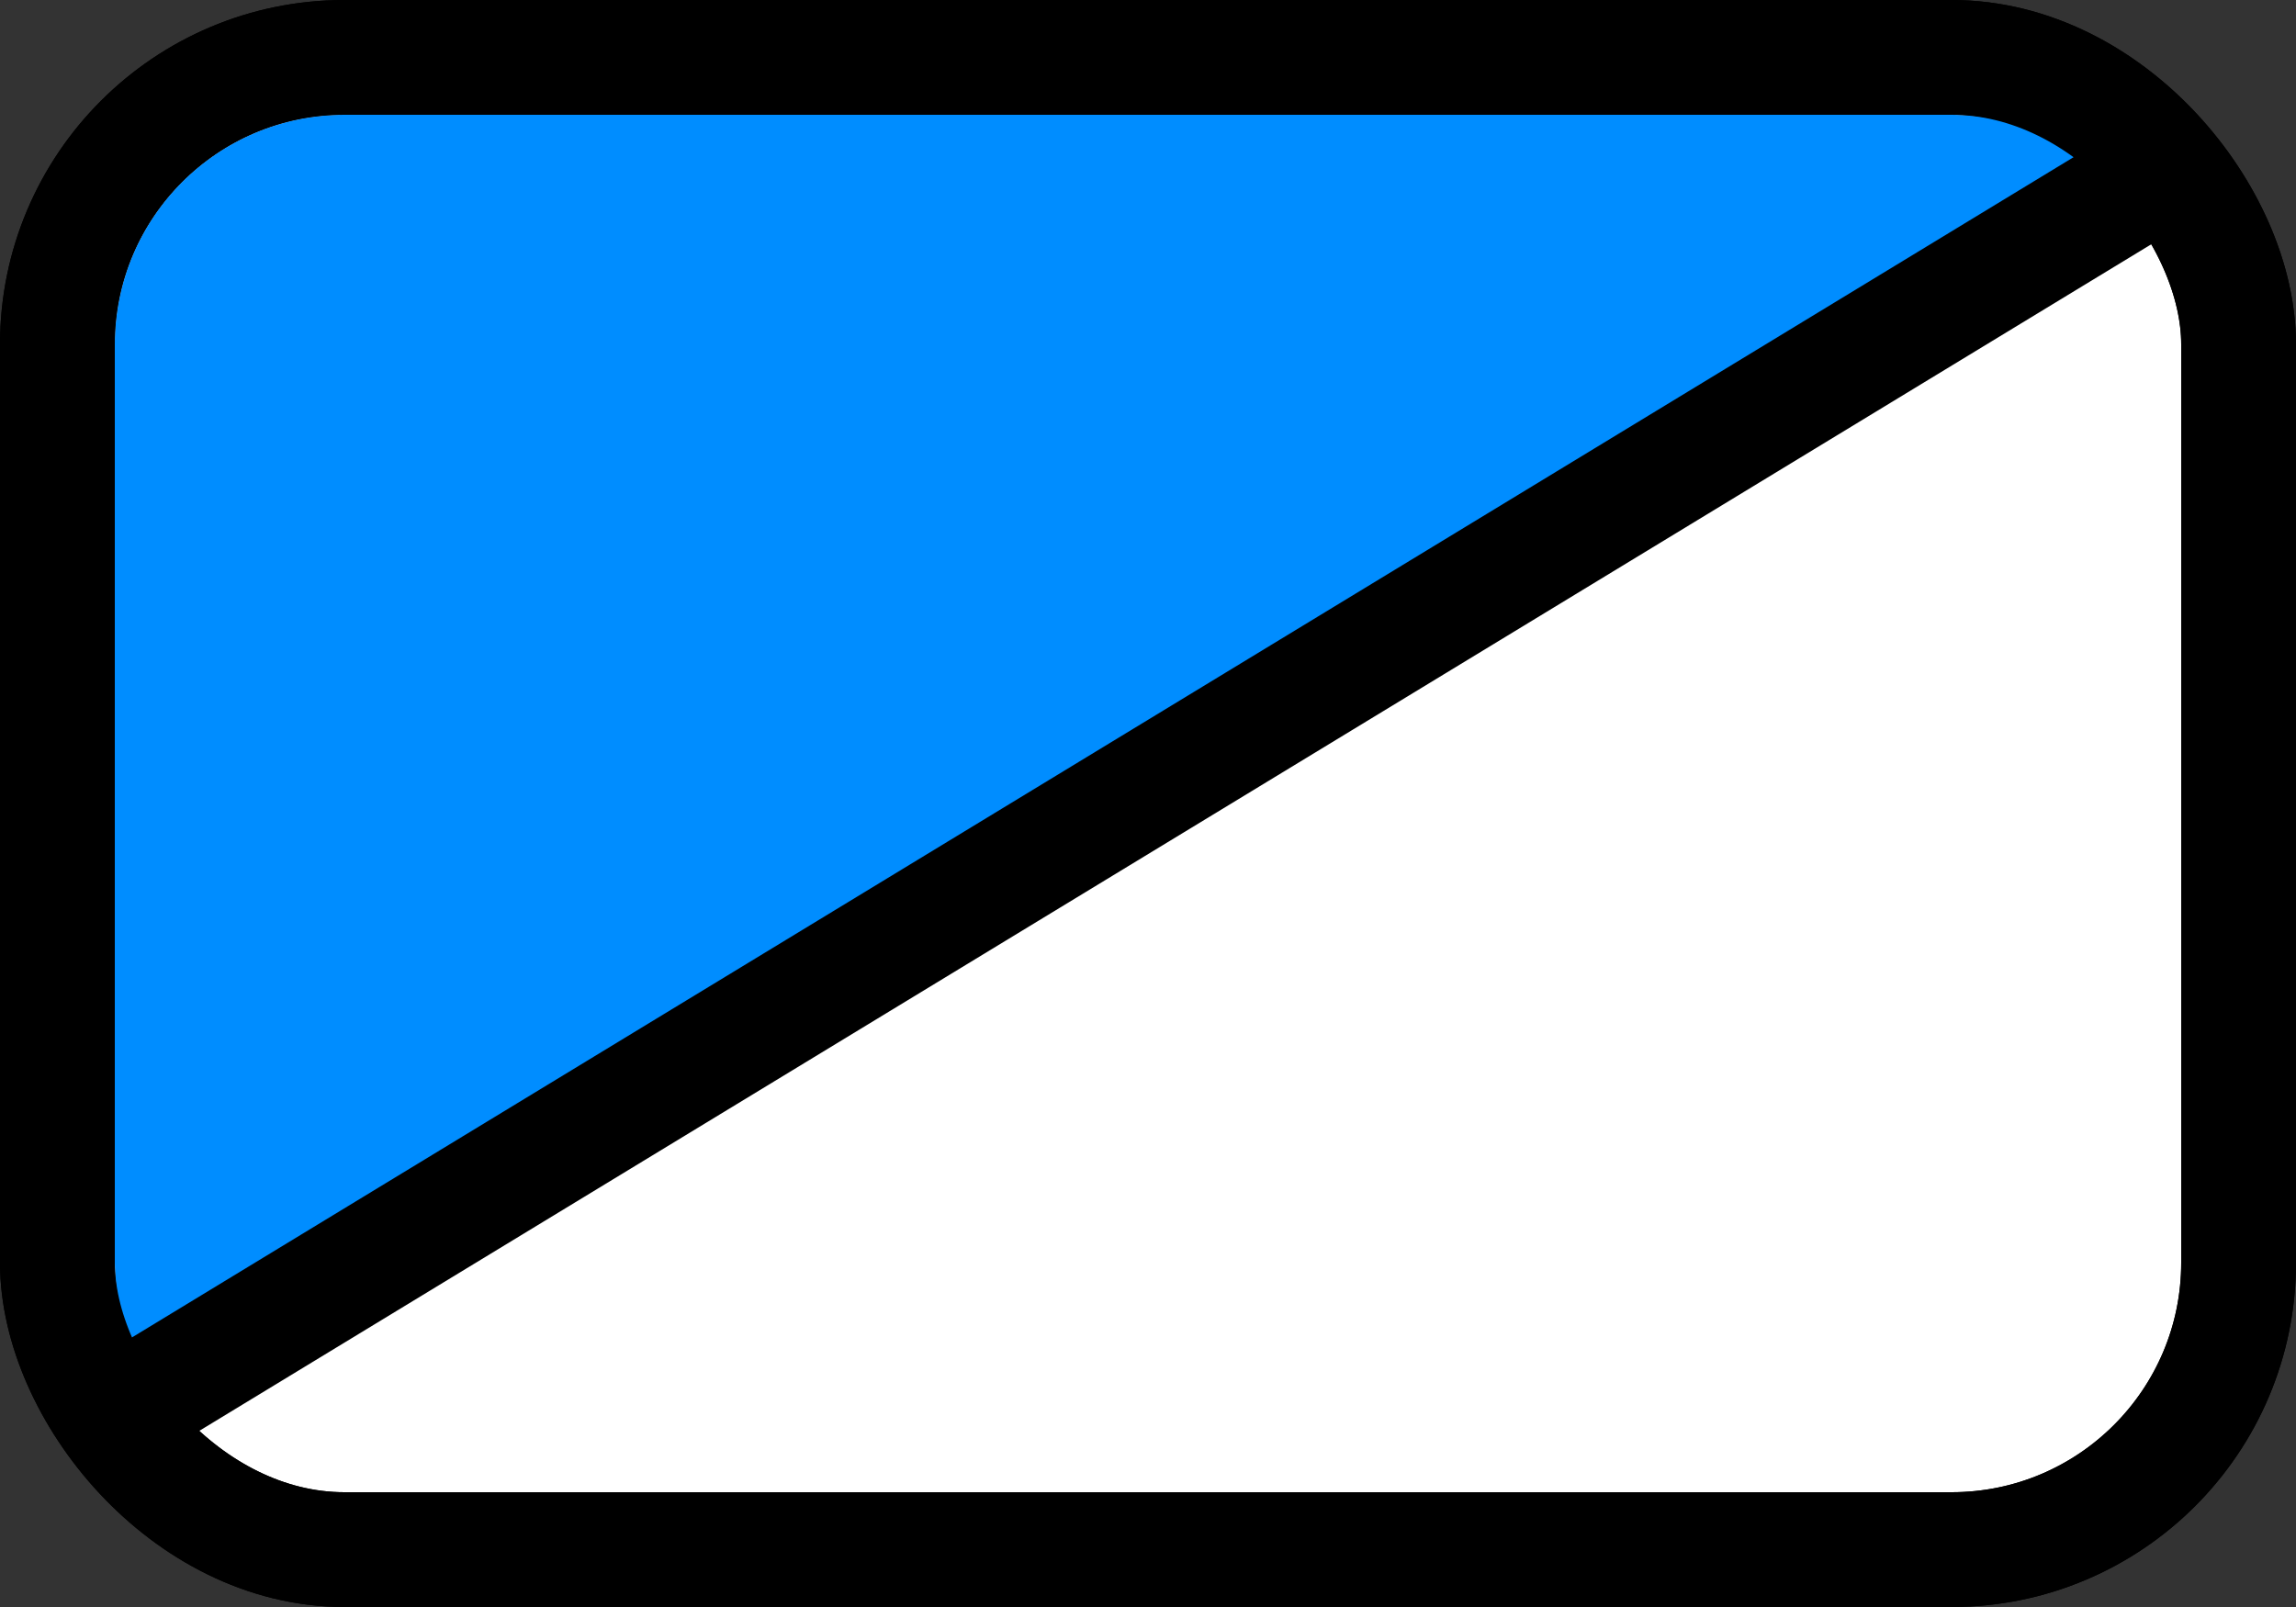 <svg id="Layer_1" data-name="Layer 1" xmlns="http://www.w3.org/2000/svg" viewBox="0 0 20 14">
	<rect x="0" y="0" width="20" height="14" fill="#333333" stroke="none"/>
	<title>BL_TR</title>
	<rect x="0.5" y="0.5" width="19" height="13" rx="2.5" ry="2.5" fill="#FFF" stroke="#000" stroke-miterlimit="10"/>
	<path d="M1,3A2,2,0,0,1,3,1H17a2,2,0,0,1,1.5.69L1.36,12.11A2,2,0,0,1,1,11V3Z" transform="translate(0)" fill="rgb(0,141,255)"/>
	<line x1="18.81" y1="1.5" x2="1.21" y2="12.2" fill="none" stroke="#000" stroke-miterlimit="10"/>
	<rect x="0.5" y="0.5" width="19" height="13" rx="2.5" ry="2.5" fill="none" stroke="#000" stroke-miterlimit="10"/>
</svg>

